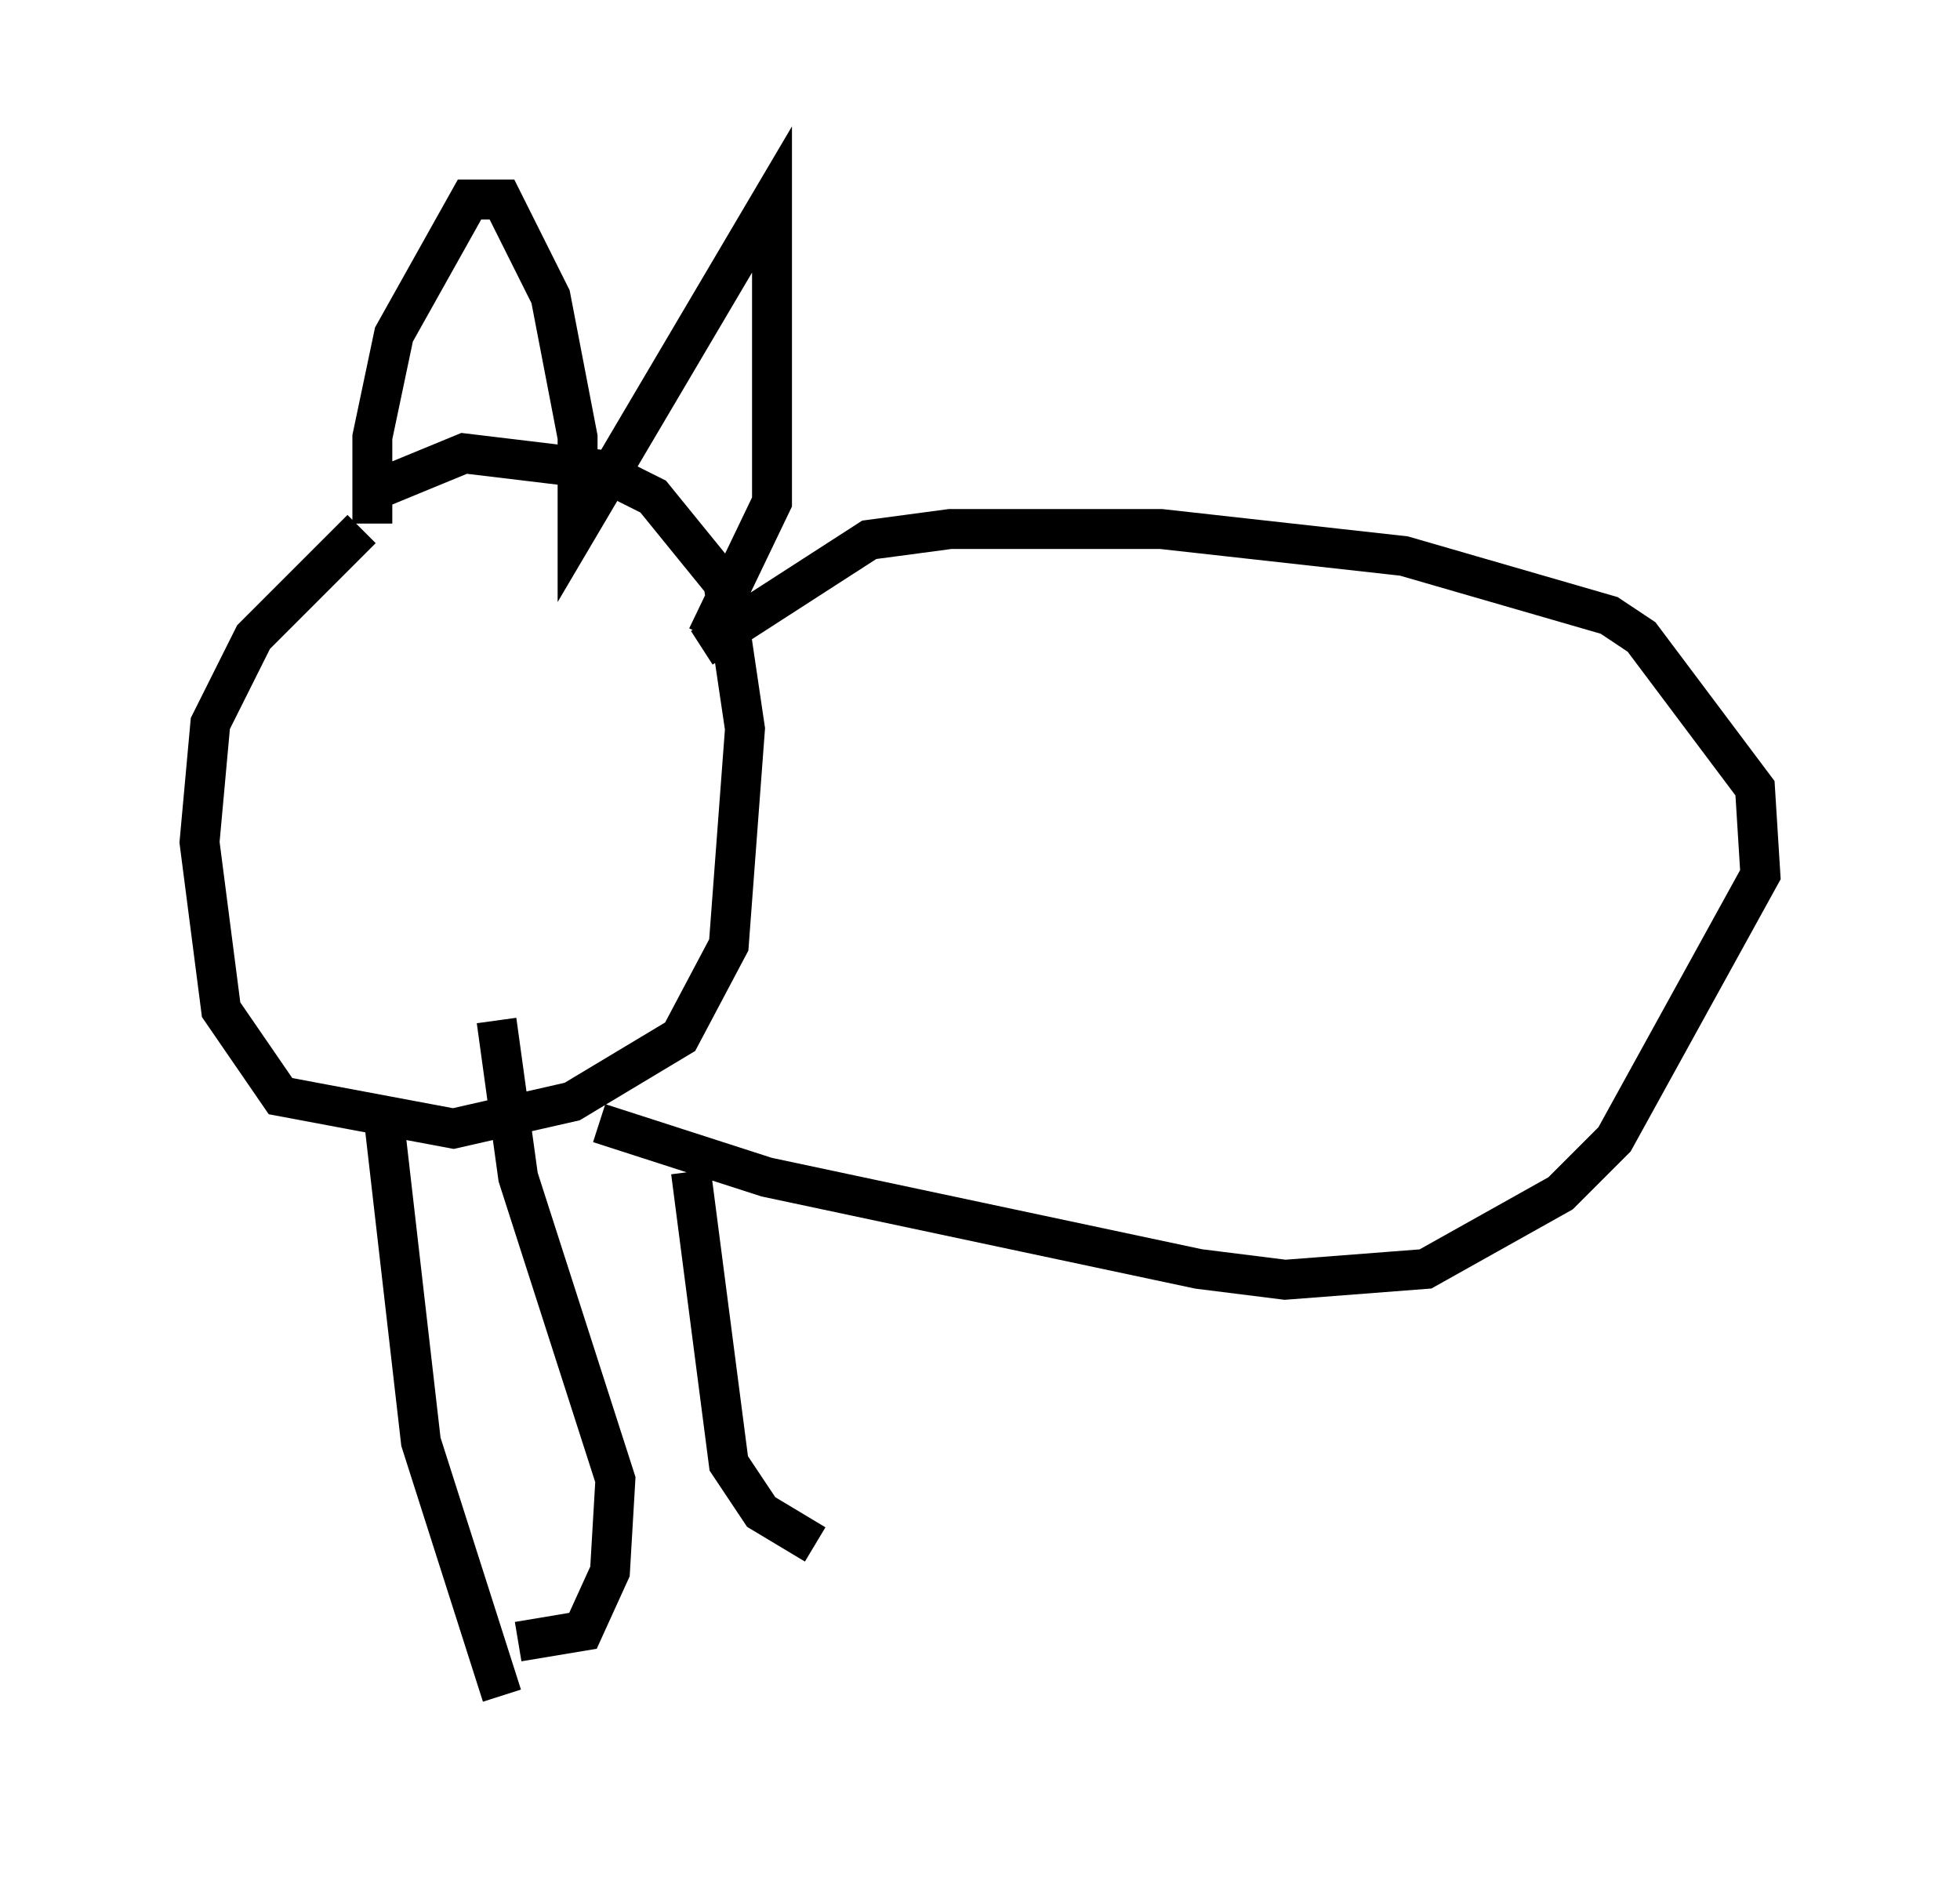 <?xml version="1.0" encoding="utf-8" ?>
<svg baseProfile="full" height="47.483" version="1.1" width="49.106" xmlns="http://www.w3.org/2000/svg" xmlns:ev="http://www.w3.org/2001/xml-events" xmlns:xlink="http://www.w3.org/1999/xlink"><defs /><rect fill="white" height="47.483" width="49.106" x="0" y="0" /><path d="M13.254, 10.954 m-4.195, 2.3 l-2.706, 2.706 -1.083, 2.165 l-0.271, 2.977 0.541, 4.195 l1.488, 2.165 4.33, 0.812 l2.977, -0.677 2.706, -1.624 l1.218, -2.3 0.406, -5.413 l-0.541, -3.654 -1.759, -2.165 l-1.353, -0.677 -3.383, -0.406 l-2.3, 0.947 m0.0, 0.812 l0.0, -2.165 0.541, -2.571 l1.894, -3.383 0.812, 0.0 l1.218, 2.436 0.677, 3.518 l0.0, 2.3 4.871, -8.254 l0.0, 7.578 -1.624, 3.383 m-0.135, 0.271 l4.195, -2.706 2.03, -0.271 l5.277, 0.0 6.089, 0.677 l5.142, 1.488 0.812, 0.541 l2.842, 3.789 0.135, 2.165 l-3.654, 6.631 -1.353, 1.353 l-3.383, 1.894 -3.518, 0.271 l-2.165, -0.271 -10.825, -2.3 l-4.195, -1.353 m-5.413, -0.271 l0.947, 8.254 2.03, 6.36 m0.406, -1.353 l1.624, -0.271 0.677, -1.488 l0.135, -2.3 -2.436, -7.578 l-0.541, -3.924 m4.871, 3.789 l0.947, 7.307 0.812, 1.218 l1.353, 0.812 " fill="none" stroke="black" stroke-width="1" /></svg>